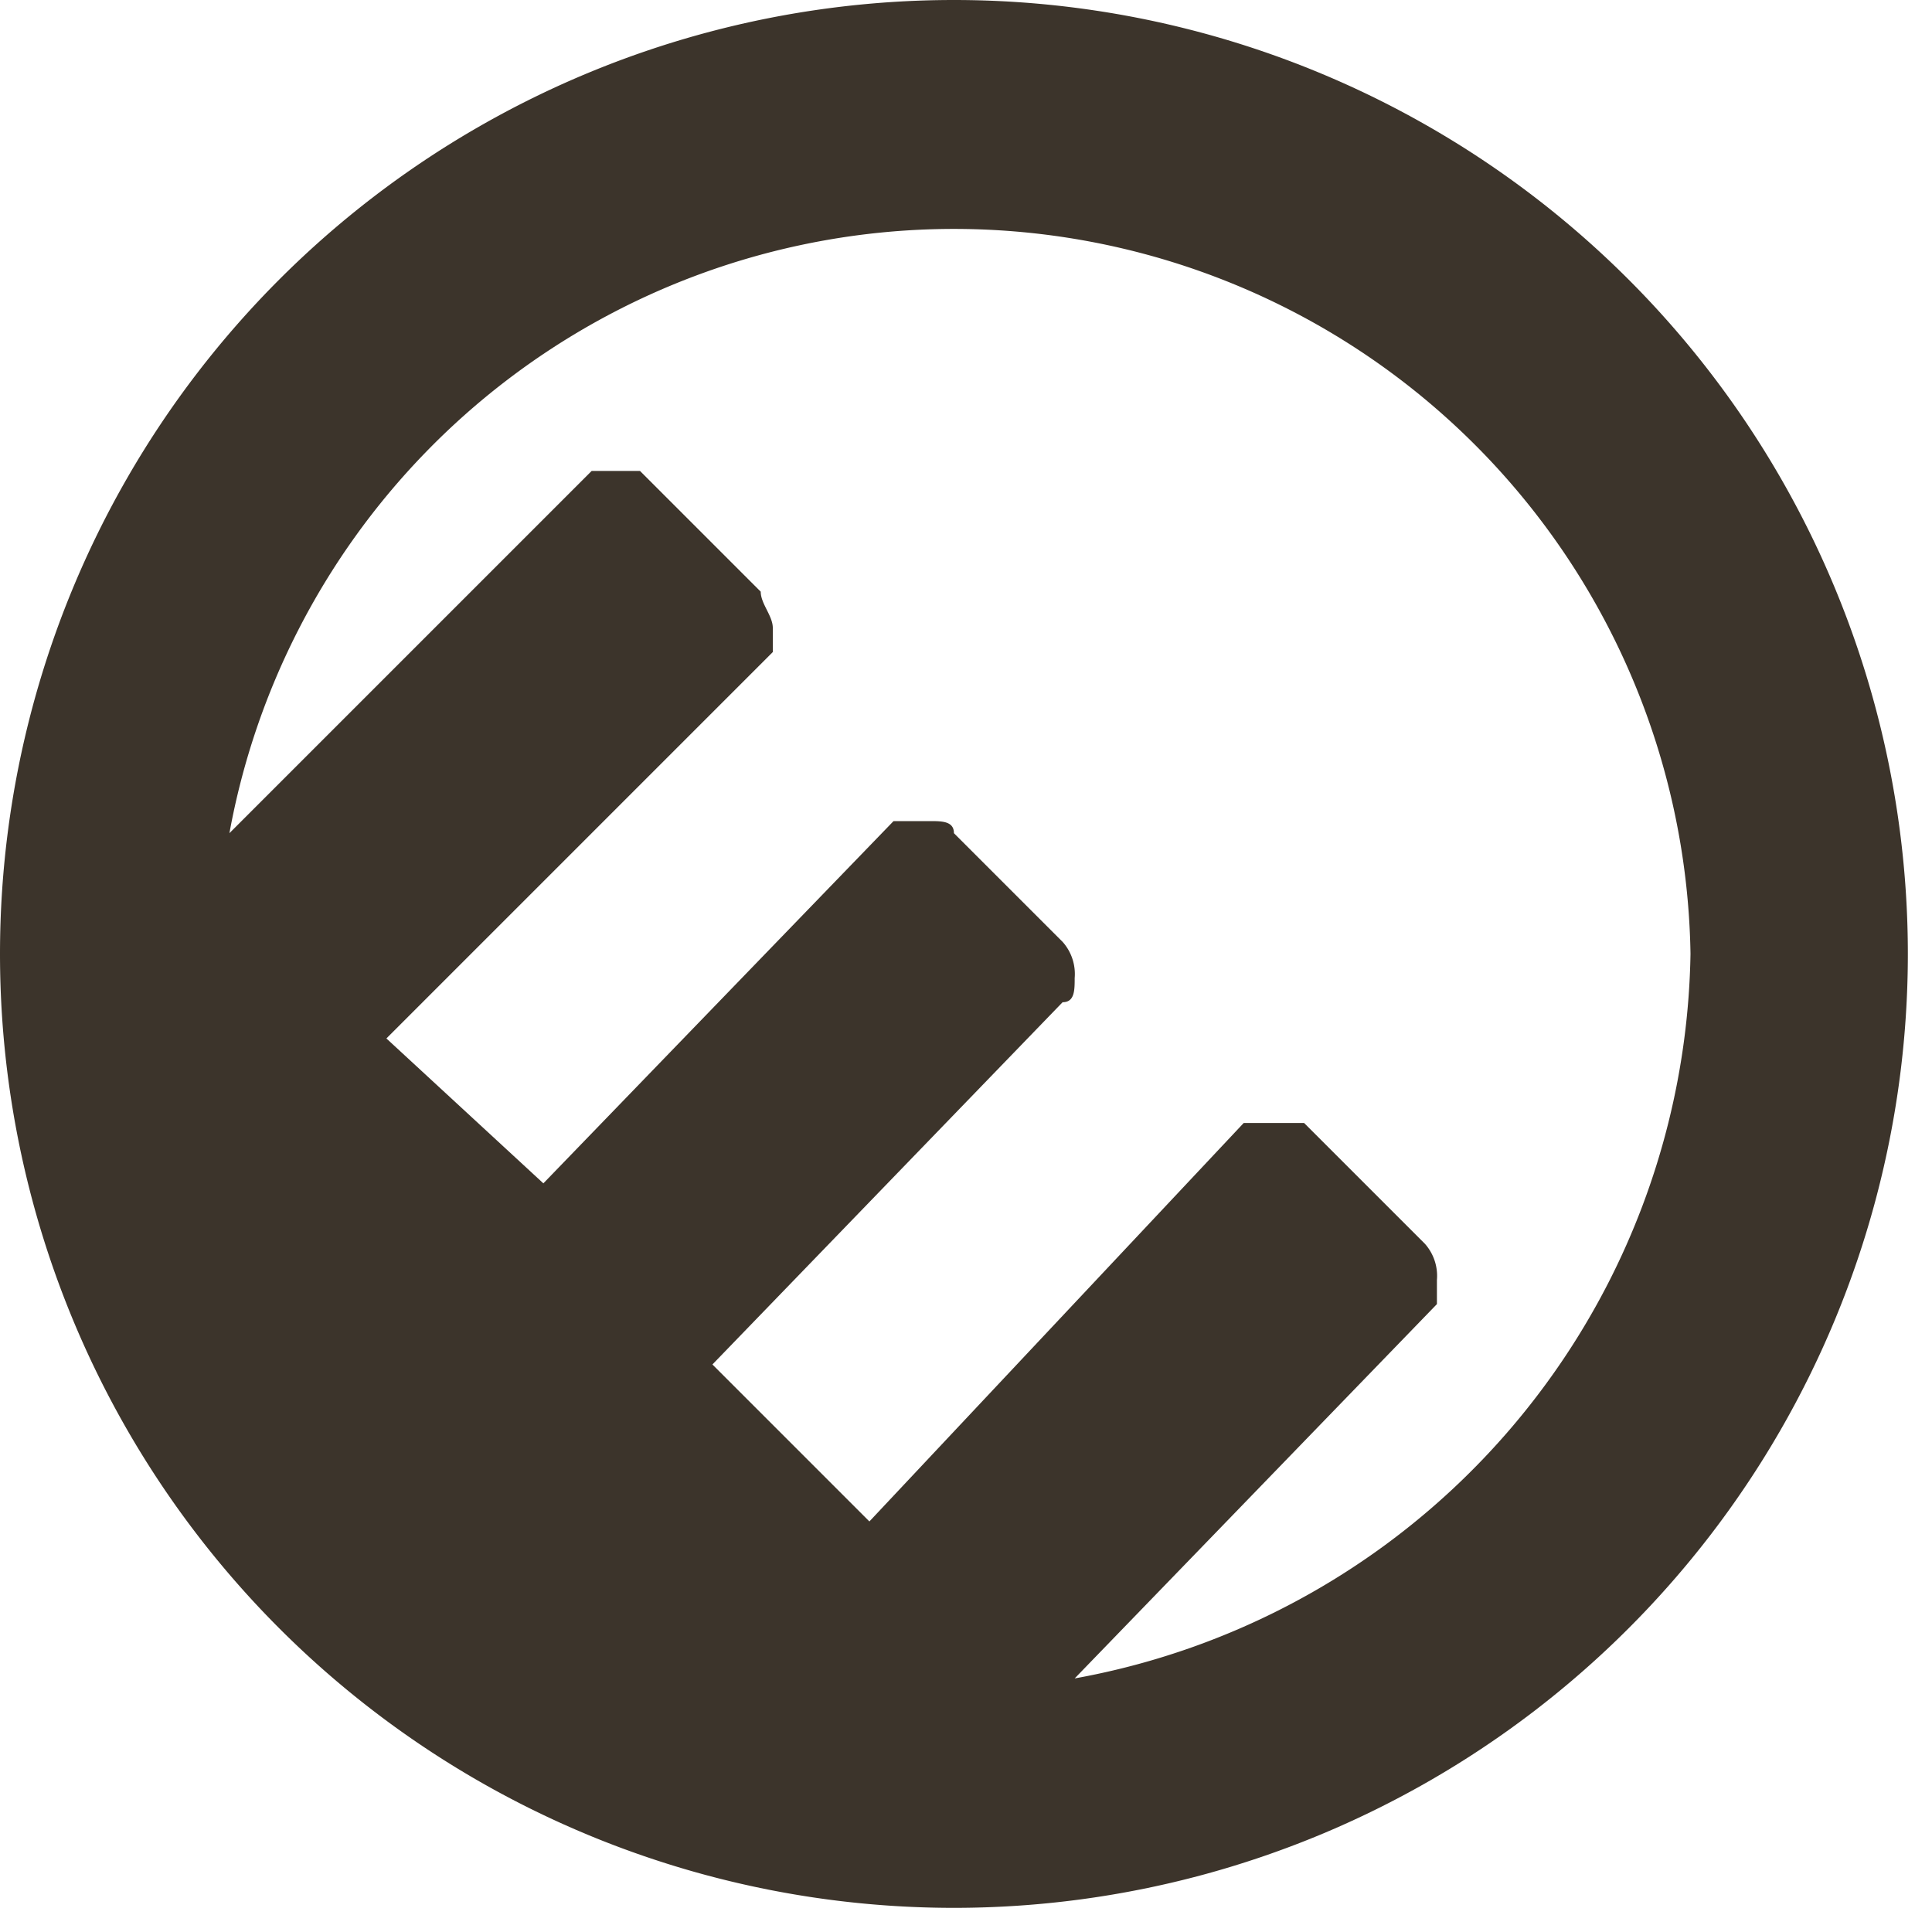 <svg xmlns="http://www.w3.org/2000/svg" width="16" height="16" viewBox="0 0 16 16"><path fill="#3c342b" d="M7.9 0A7.9 7.9 0 0 0 0 7.9a7.9 7.9 0 0 0 7.9 7.9 7.9 7.9 0 0 0 7.9-7.9A7.9 7.9 0 0 0 7.9 0zm1 13.9l3-3.1v-.2a.4.4 0 0 0-.1-.3l-1-1h-.5l-3.1 3.3-1.3-1.3 2.9-3c.1 0 .1-.1.1-.2a.4.4 0 0 0-.1-.3l-.9-.9c0-.1-.1-.1-.2-.1h-.3l-2.9 3-1.3-1.2 3.2-3.2v-.2c0-.1-.1-.2-.1-.3l-1-1h-.4l-3 3a6.1 6.1 0 0 1 12.1 1 6.2 6.2 0 0 1-5.1 6z"/></svg>
